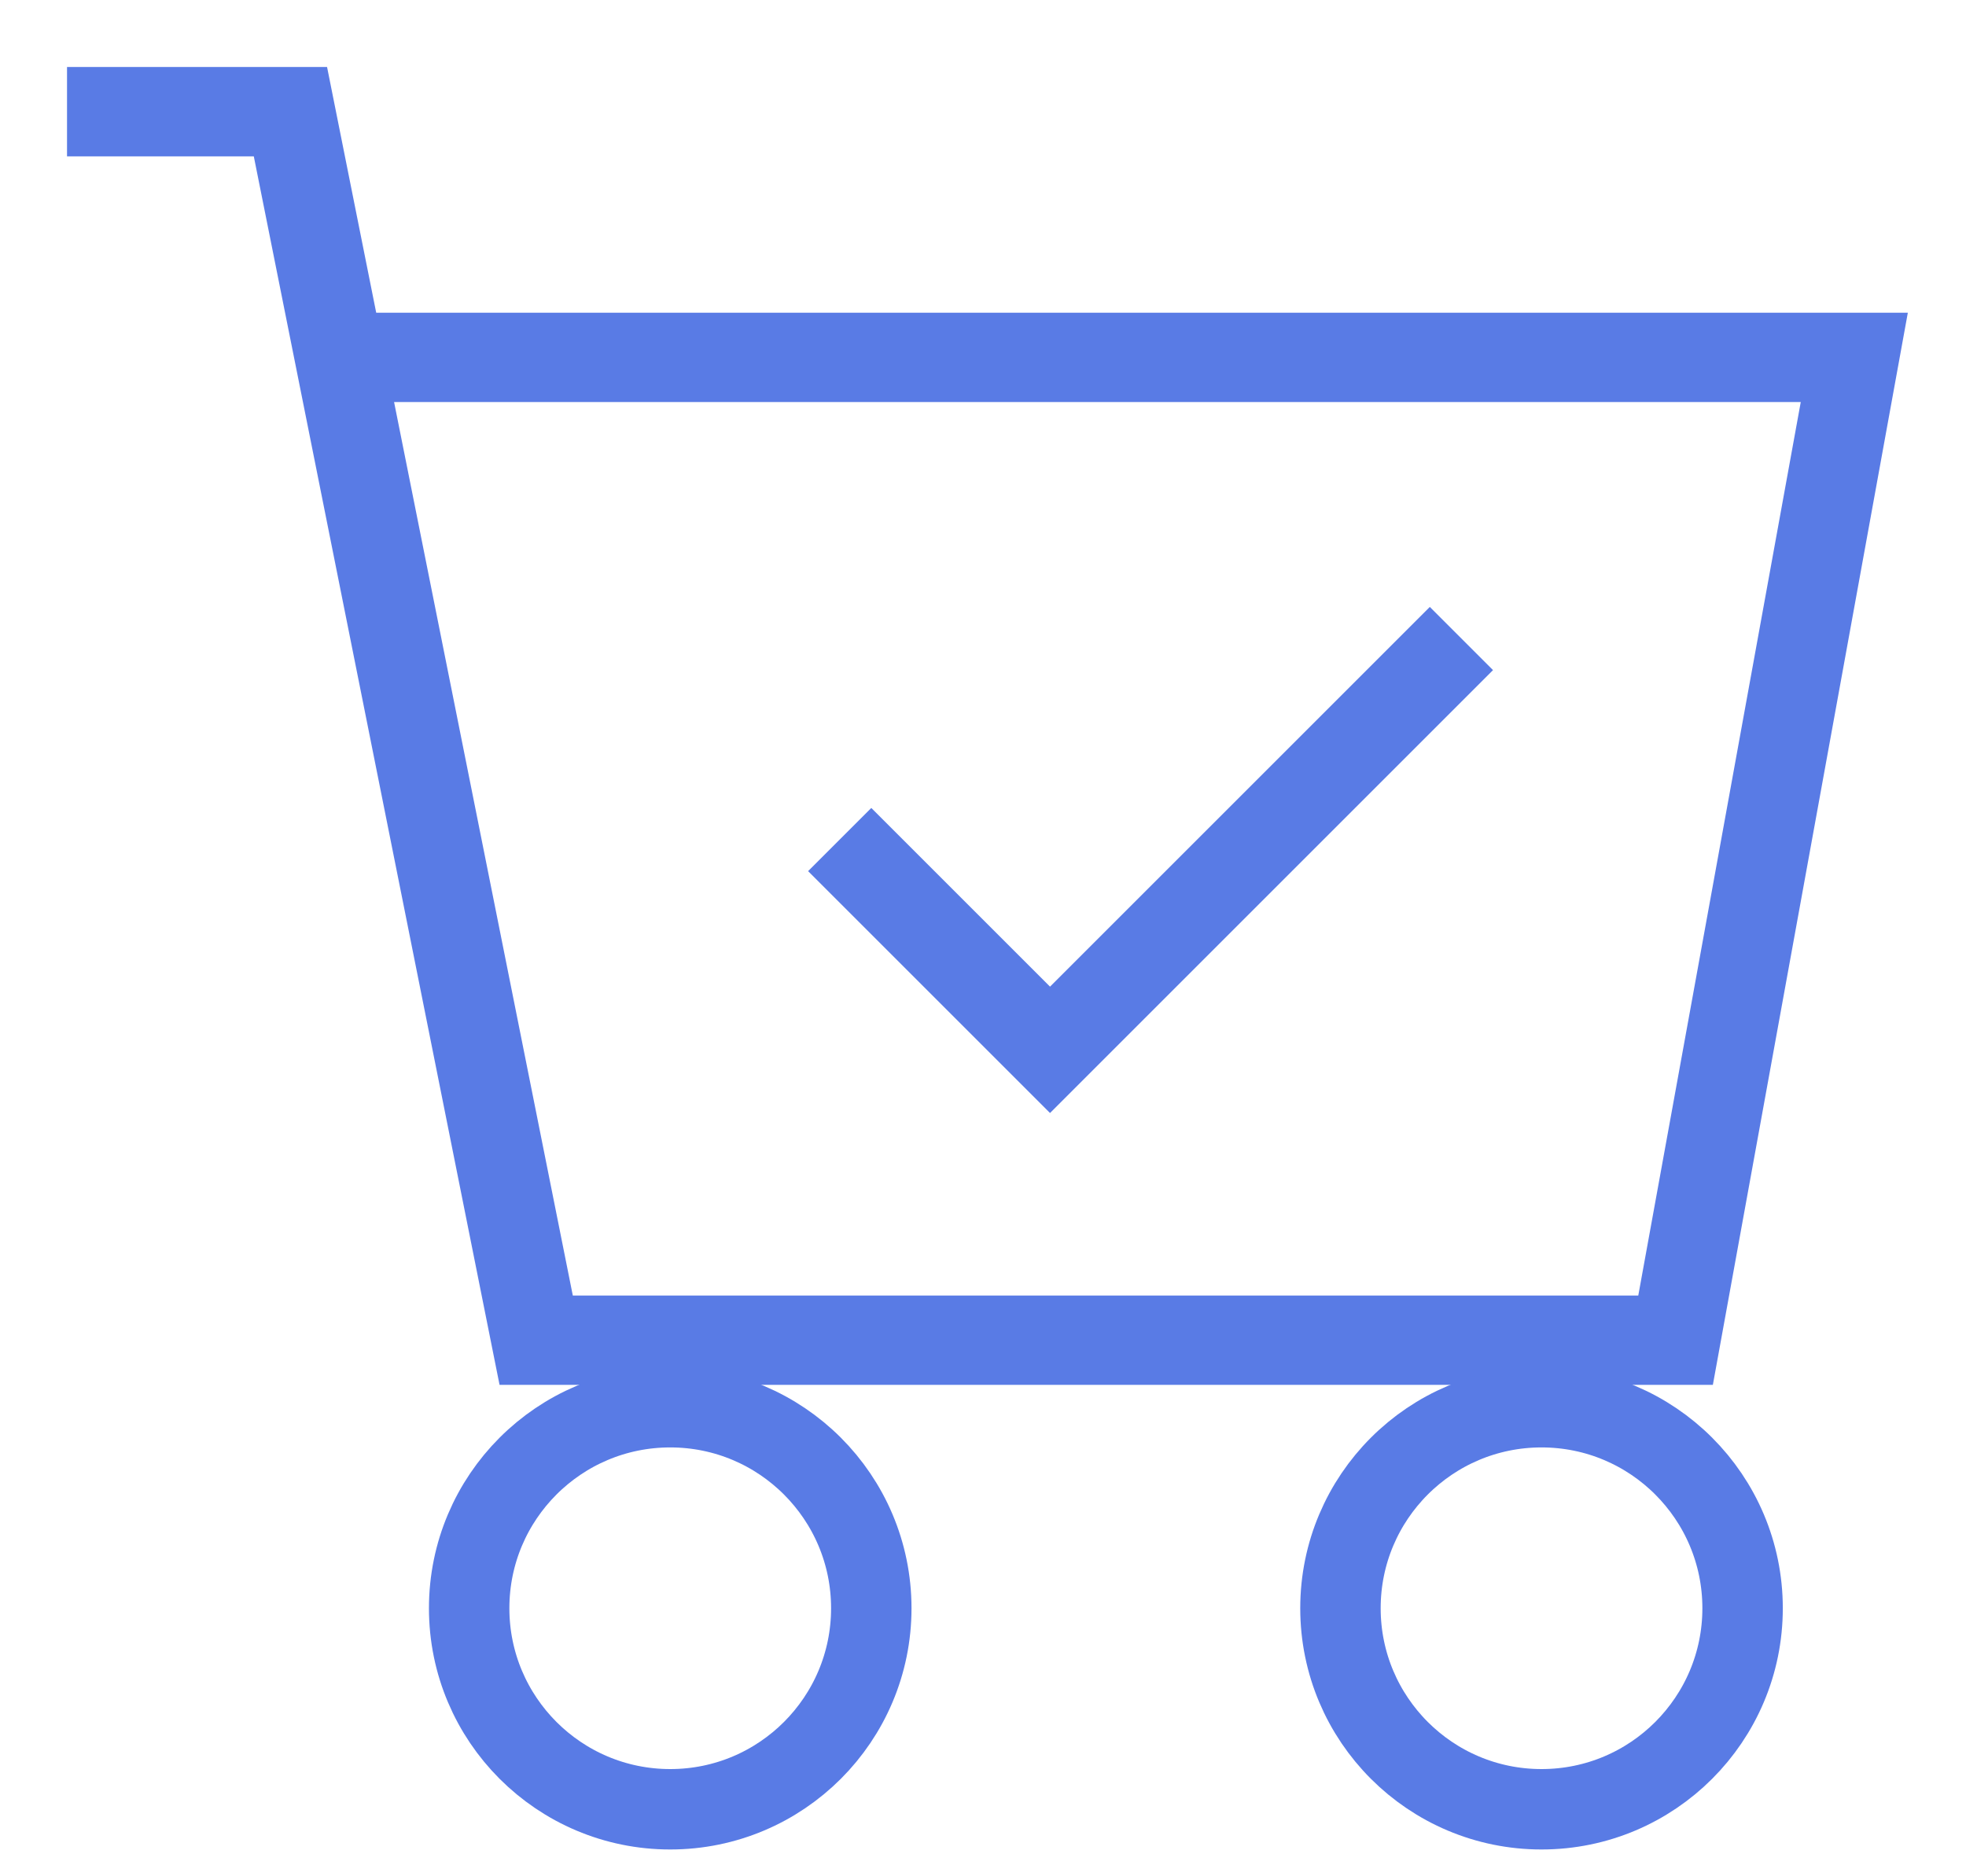 <svg xmlns="http://www.w3.org/2000/svg" width="22" height="21" viewBox="0 0 22 21" fill="none">
    <path d="M1.25 1.25H3.25L3.8 4M3.8 4L6 15H18.75L20.75 4H3.8ZM9.75 9.75L11.75 11.75L16 7.5" stroke="#597BE5"
        stroke-linecap="square" />
    <circle cx="7.5" cy="18" r="2.25" stroke="#597BE5" stroke-width="0.9" />
    <circle cx="17.25" cy="18" r="2.25" stroke="#597BE5" stroke-width="0.9" />
</svg>